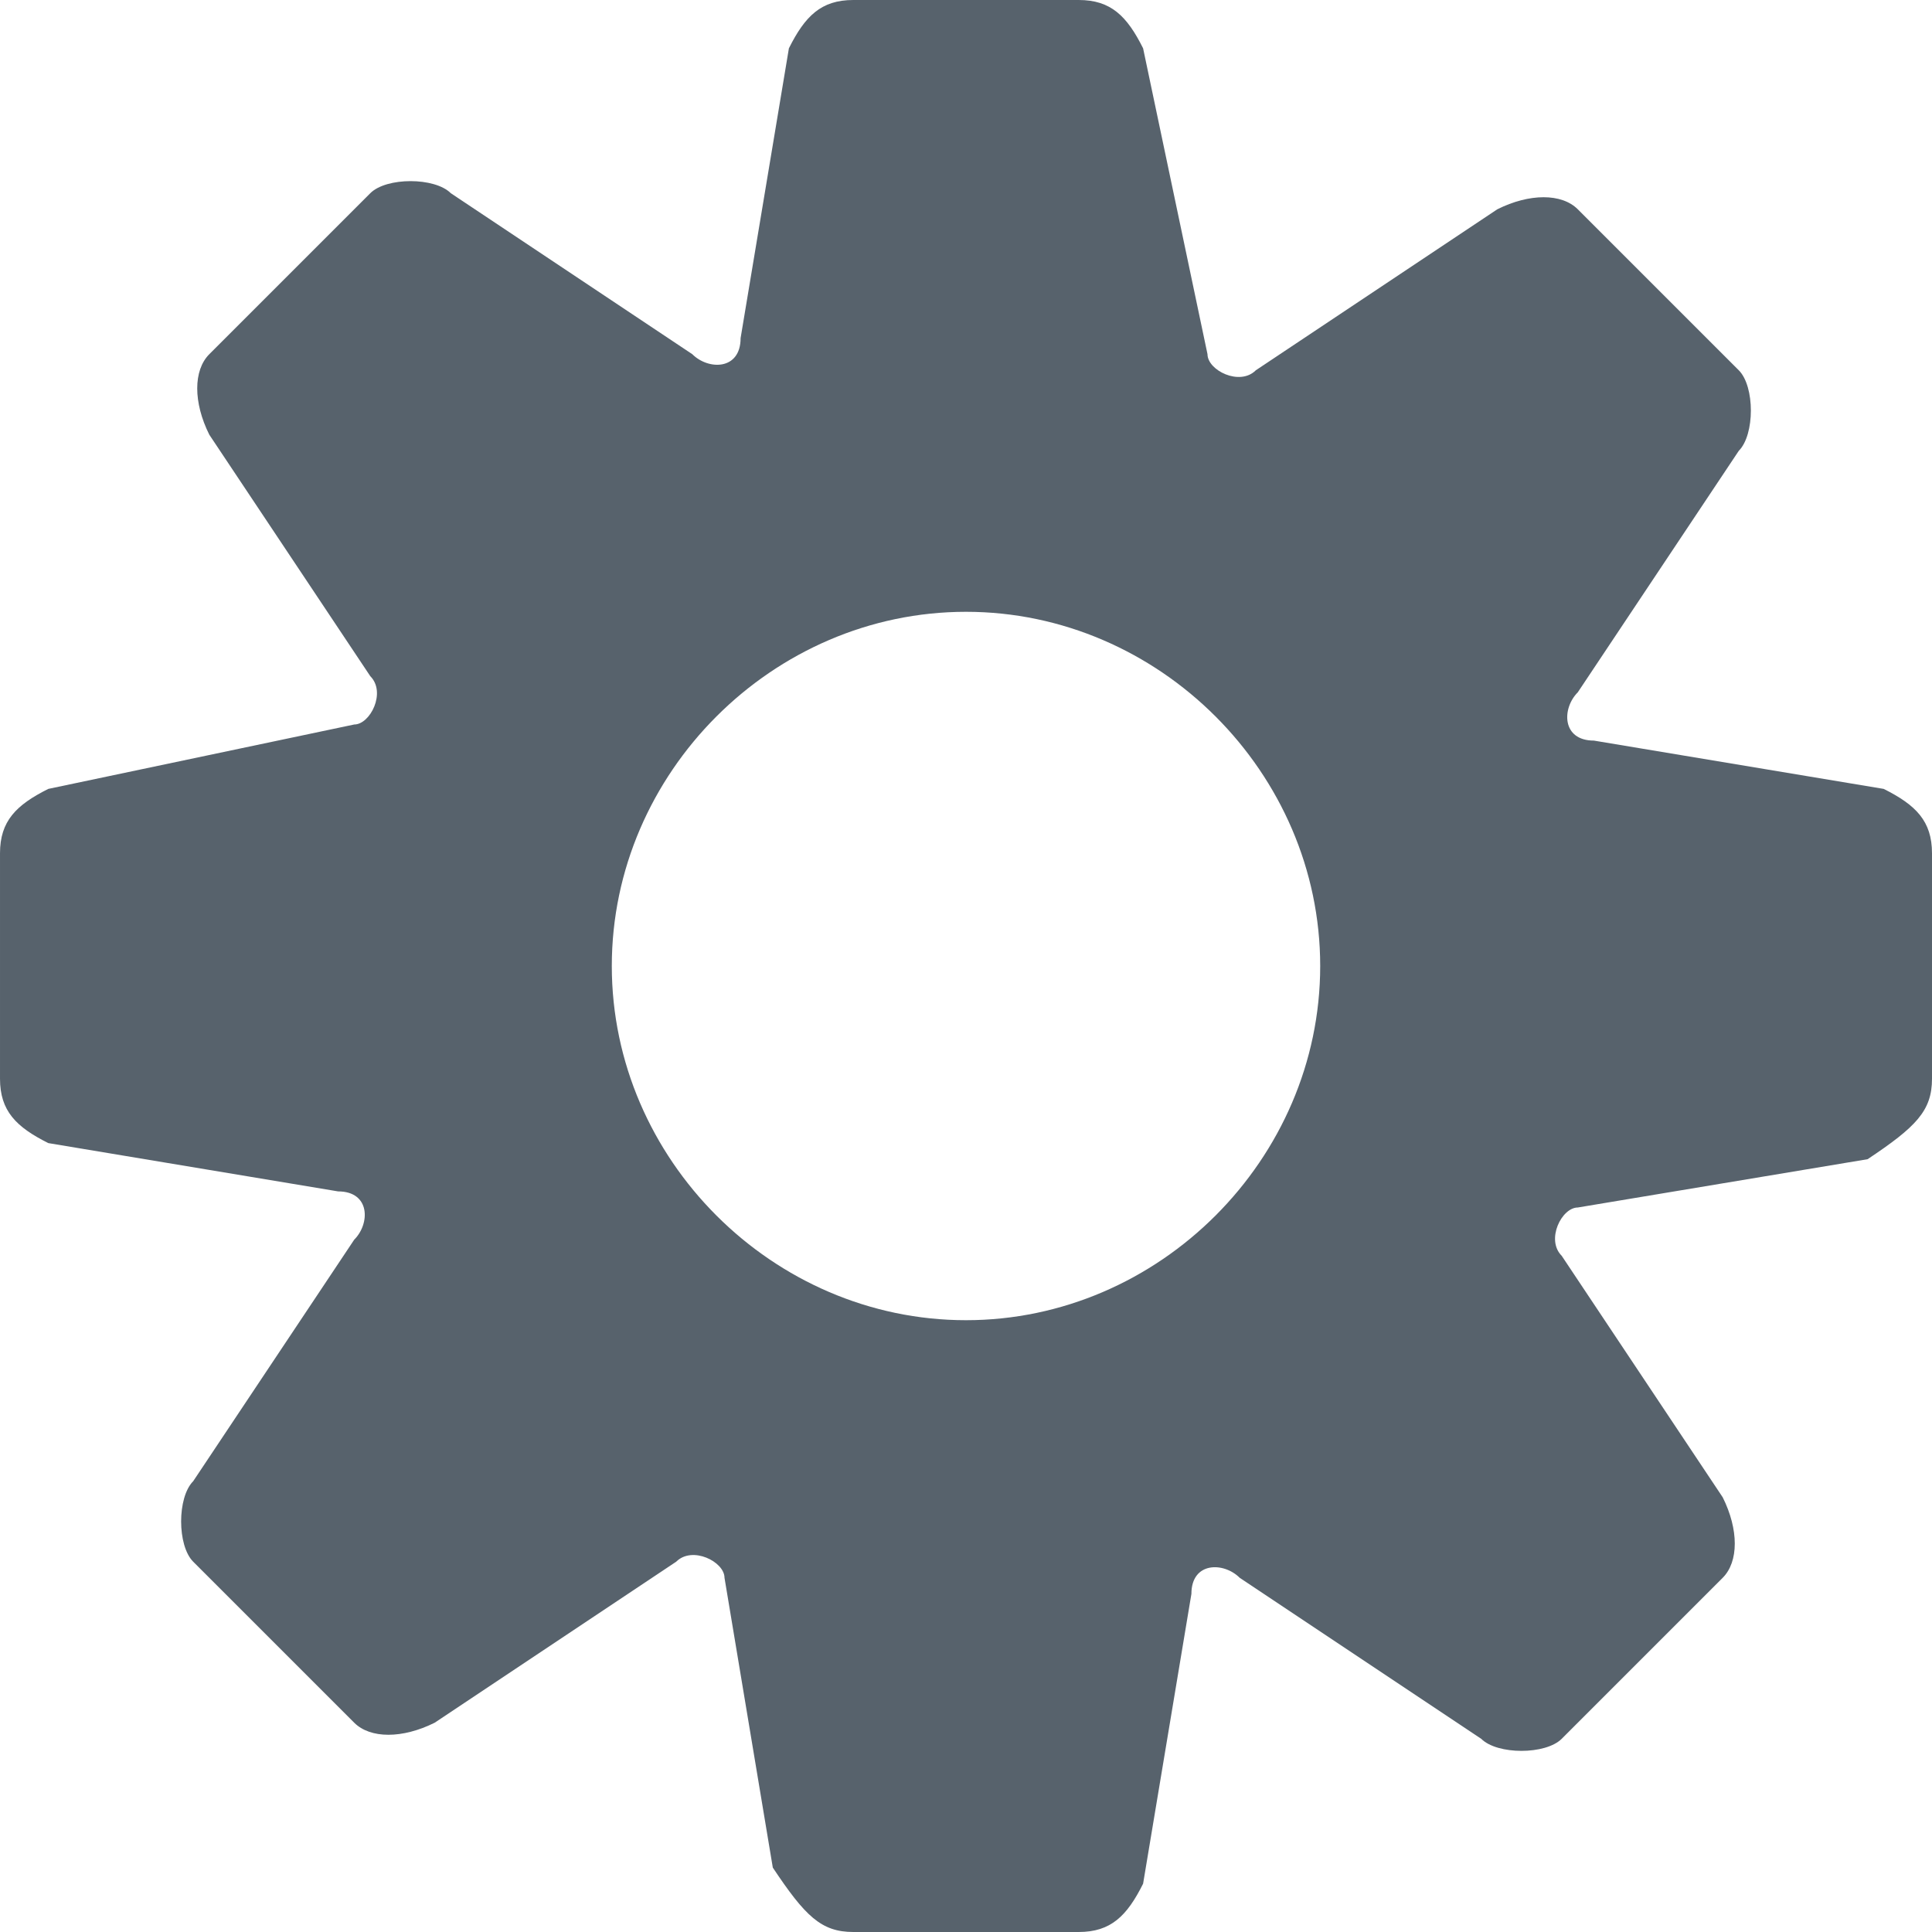 <svg width="12" height="12" viewBox="0 0 12 12" xmlns="http://www.w3.org/2000/svg"><title>icon-gear</title><path d="M11.7 4.9l-1.8-.3c-.2 0-.2-.2-.1-.3l1-1.5c.1-.1.1-.4 0-.5l-1-1c-.1-.1-.3-.1-.5 0l-1.5 1c-.1.1-.3 0-.3-.1L7.1.3C7 .1 6.9 0 6.7 0H5.3c-.2 0-.3.1-.4.3l-.3 1.8c0 .2-.2.2-.3.1l-1.5-1c-.1-.1-.4-.1-.5 0l-1 1c-.1.1-.1.3 0 .5l1 1.5c.1.1 0 .3-.1.3l-1.9.4c-.2.1-.3.2-.3.4v1.4c0 .2.1.3.3.4l1.8.3c.2 0 .2.2.1.3l-1 1.5c-.1.1-.1.4 0 .5l1 1c.1.1.3.1.5 0l1.5-1c.1-.1.3 0 .3.1l.3 1.8c.2.3.3.4.5.4h1.4c.2 0 .3-.1.4-.3l.3-1.8c0-.2.2-.2.3-.1l1.5 1c.1.1.4.1.5 0l1-1c.1-.1.1-.3 0-.5l-1-1.5c-.1-.1 0-.3.1-.3l1.8-.3c.3-.2.4-.3.4-.5V5.3c0-.2-.1-.3-.3-.4zM6 8.2c-1.2 0-2.2-1-2.2-2.2 0-1.2 1-2.2 2.2-2.2 1.2 0 2.2 1 2.2 2.2 0 1.2-1 2.2-2.2 2.2z" fill="#57626C" fill-rule="evenodd"></path></svg>